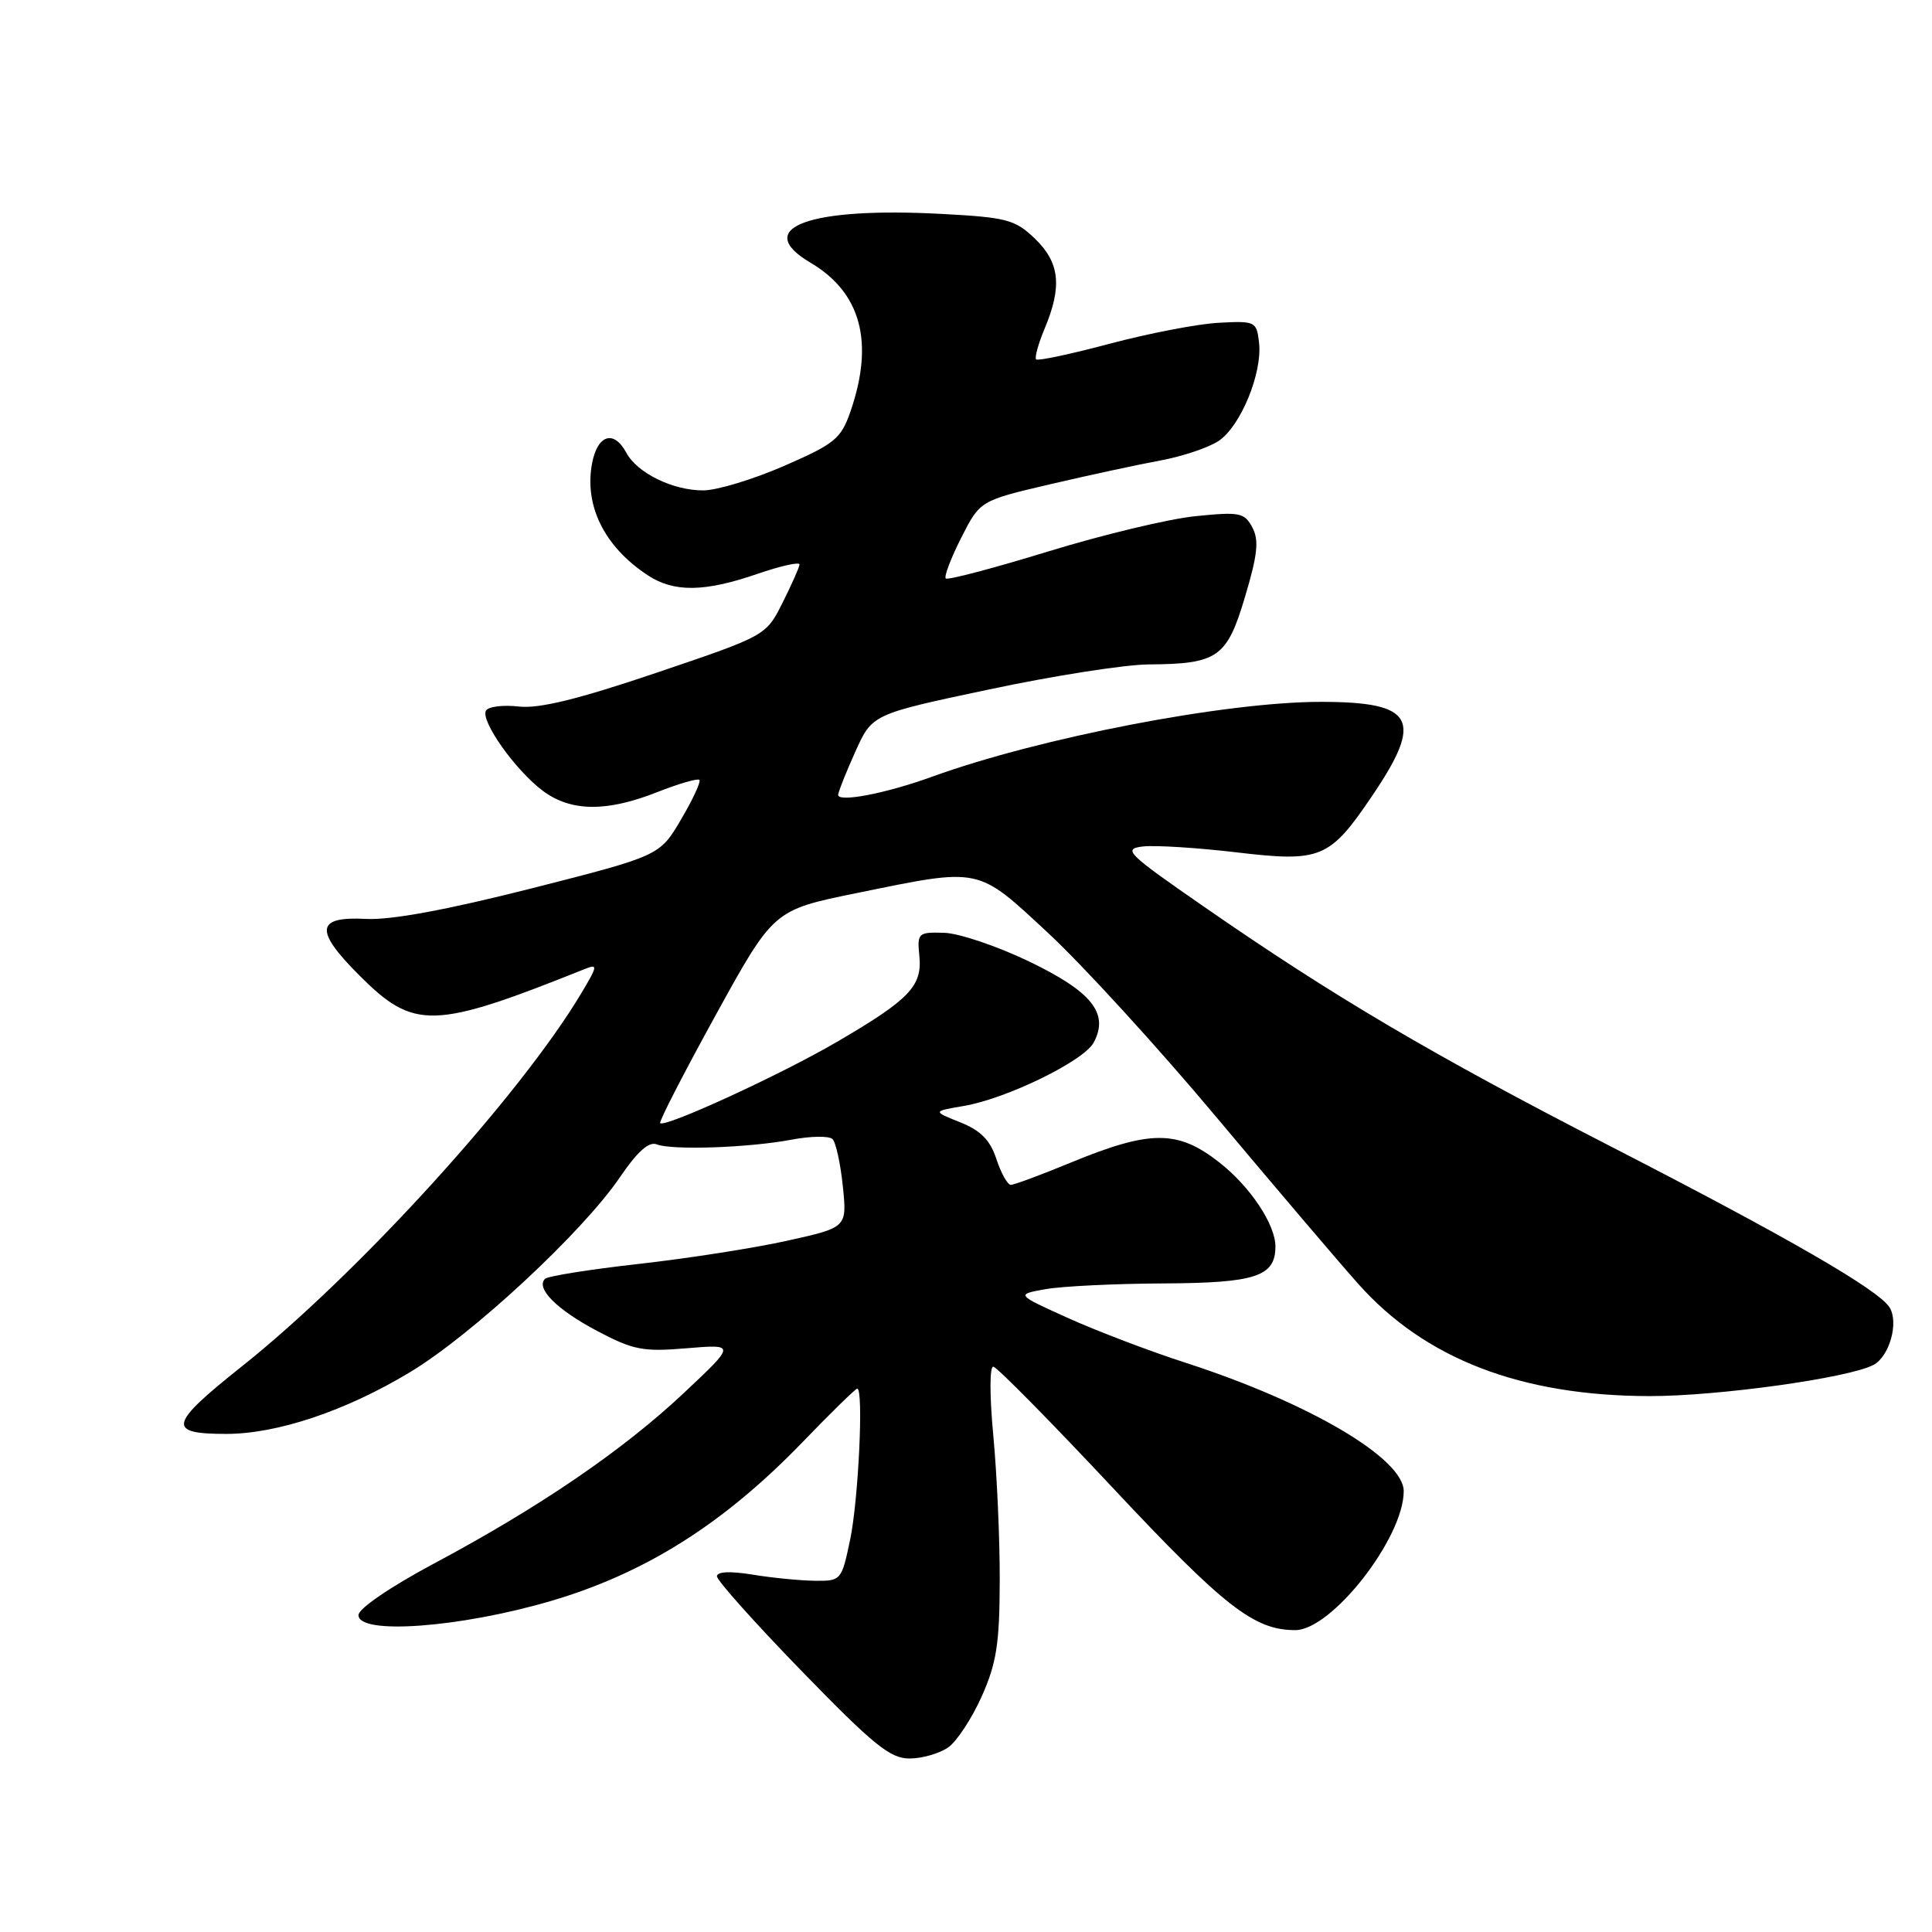 <?xml version="1.0" encoding="UTF-8" standalone="no"?>
<!DOCTYPE svg PUBLIC "-//W3C//DTD SVG 1.1//EN" "http://www.w3.org/Graphics/SVG/1.1/DTD/svg11.dtd" >
<svg xmlns="http://www.w3.org/2000/svg" xmlns:xlink="http://www.w3.org/1999/xlink" version="1.1" viewBox="0 0 256 256">
 <g >
 <path fill="currentColor"
d=" M 125.64 231.54 C 126.78 230.74 128.78 227.70 130.08 224.79 C 132.04 220.39 132.45 217.81 132.47 209.50 C 132.49 204.00 132.10 195.34 131.62 190.25 C 131.12 184.93 131.12 181.04 131.62 181.09 C 132.10 181.14 139.25 188.39 147.50 197.20 C 162.23 212.92 166.18 216.00 171.62 216.00 C 176.46 216.00 186.00 203.79 186.00 197.59 C 186.00 193.24 173.41 185.84 157.00 180.54 C 152.32 179.03 145.37 176.38 141.55 174.66 C 134.60 171.52 134.60 171.52 138.55 170.82 C 140.72 170.43 147.76 170.09 154.18 170.06 C 166.40 170.00 169.00 169.14 169.00 165.16 C 169.00 162.26 165.67 157.25 161.61 154.06 C 156.06 149.69 152.45 149.69 141.81 154.08 C 137.91 155.69 134.37 157.00 133.94 157.00 C 133.51 157.00 132.65 155.46 132.03 153.59 C 131.20 151.06 129.95 149.80 127.23 148.71 C 123.57 147.25 123.57 147.25 127.68 146.55 C 133.34 145.60 143.62 140.59 144.92 138.14 C 146.99 134.29 144.69 131.41 136.38 127.41 C 132.14 125.37 127.05 123.65 125.09 123.60 C 121.65 123.50 121.52 123.63 121.82 126.68 C 122.22 130.67 120.50 132.45 110.89 138.06 C 103.48 142.39 88.12 149.45 87.48 148.82 C 87.29 148.63 90.60 142.20 94.82 134.53 C 102.50 120.58 102.50 120.58 113.50 118.34 C 130.09 114.95 129.38 114.80 138.96 123.70 C 143.52 127.94 153.49 138.85 161.11 147.95 C 168.74 157.05 177.21 167.01 179.94 170.08 C 188.80 180.06 201.50 184.96 218.57 184.99 C 227.65 185.00 244.96 182.59 248.24 180.86 C 250.37 179.74 251.63 175.22 250.37 173.23 C 248.90 170.89 236.82 163.92 213.34 151.86 C 189.73 139.73 176.68 132.03 159.50 120.12 C 149.30 113.06 148.72 112.48 151.46 112.16 C 153.08 111.98 158.69 112.33 163.92 112.95 C 175.00 114.26 176.19 113.76 181.76 105.54 C 188.70 95.32 187.45 93.00 175.01 93.00 C 162.38 93.00 137.79 97.74 123.50 102.92 C 117.36 105.15 110.98 106.37 111.06 105.30 C 111.10 104.86 112.13 102.28 113.35 99.57 C 115.58 94.63 115.58 94.63 131.04 91.36 C 139.54 89.55 149.06 88.06 152.18 88.04 C 161.38 87.98 162.58 87.14 164.98 79.05 C 166.65 73.47 166.84 71.58 165.94 69.88 C 164.89 67.92 164.26 67.80 158.37 68.40 C 154.84 68.76 146.06 70.87 138.86 73.08 C 131.66 75.29 125.56 76.90 125.32 76.65 C 125.07 76.40 125.99 73.98 127.36 71.27 C 129.86 66.34 129.86 66.34 139.18 64.16 C 144.31 62.96 150.86 61.55 153.74 61.02 C 156.63 60.49 160.09 59.33 161.44 58.45 C 164.37 56.53 167.29 49.45 166.83 45.40 C 166.51 42.59 166.34 42.51 161.50 42.77 C 158.75 42.91 152.27 44.16 147.10 45.53 C 141.93 46.91 137.52 47.85 137.29 47.62 C 137.07 47.40 137.58 45.54 138.44 43.49 C 140.77 37.92 140.41 34.77 137.12 31.61 C 134.50 29.10 133.39 28.81 124.87 28.35 C 107.19 27.39 99.58 30.19 107.38 34.80 C 114.09 38.76 115.86 45.32 112.70 54.50 C 111.44 58.14 110.64 58.79 103.91 61.73 C 99.83 63.51 95.02 64.97 93.20 64.98 C 89.18 65.00 84.43 62.68 82.99 59.99 C 81.34 56.91 79.17 57.59 78.45 61.41 C 77.40 67.03 80.09 72.44 85.82 76.22 C 89.29 78.51 93.34 78.46 100.34 76.05 C 103.45 74.98 105.97 74.42 105.94 74.80 C 105.91 75.19 104.90 77.46 103.69 79.87 C 101.50 84.23 101.50 84.23 87.00 89.14 C 76.60 92.66 71.44 93.92 68.75 93.62 C 66.69 93.38 64.73 93.62 64.40 94.15 C 63.60 95.46 68.33 102.13 71.97 104.82 C 75.68 107.56 80.39 107.61 87.09 104.96 C 89.93 103.84 92.45 103.11 92.67 103.34 C 92.90 103.57 91.81 105.92 90.25 108.57 C 87.42 113.39 87.42 113.39 70.46 117.71 C 59.22 120.56 51.82 121.93 48.52 121.76 C 41.84 121.41 41.62 123.25 47.64 129.27 C 54.87 136.50 57.42 136.43 77.44 128.42 C 79.24 127.69 79.22 127.93 77.05 131.57 C 68.94 145.17 47.43 168.83 32.00 181.09 C 22.36 188.76 22.07 190.00 29.97 190.00 C 36.72 190.00 45.78 186.97 54.28 181.85 C 62.52 176.91 77.24 163.23 82.17 155.95 C 84.44 152.61 85.98 151.23 87.00 151.63 C 89.03 152.44 99.25 152.08 104.90 151.01 C 107.43 150.53 109.86 150.50 110.31 150.93 C 110.75 151.36 111.37 154.17 111.68 157.18 C 112.24 162.64 112.24 162.64 104.37 164.39 C 100.04 165.36 91.18 166.74 84.69 167.47 C 78.19 168.20 72.58 169.09 72.22 169.45 C 70.96 170.71 73.78 173.53 79.11 176.35 C 83.92 178.89 85.20 179.14 91.00 178.65 C 97.50 178.11 97.50 178.11 90.59 184.60 C 82.50 192.20 71.46 199.73 57.50 207.18 C 51.70 210.28 47.50 213.15 47.50 214.01 C 47.50 216.66 60.91 215.68 72.96 212.15 C 85.52 208.46 95.90 201.91 106.38 191.05 C 110.12 187.17 113.37 184.00 113.59 184.00 C 114.45 184.00 113.75 198.75 112.65 204.00 C 111.52 209.41 111.44 209.50 108.00 209.46 C 106.08 209.44 102.36 209.08 99.75 208.65 C 96.74 208.16 95.00 208.24 95.00 208.87 C 95.00 209.42 100.06 215.08 106.25 221.45 C 115.75 231.23 117.97 233.03 120.53 233.01 C 122.19 233.01 124.49 232.34 125.64 231.54 Z "/>
</g>
</svg>